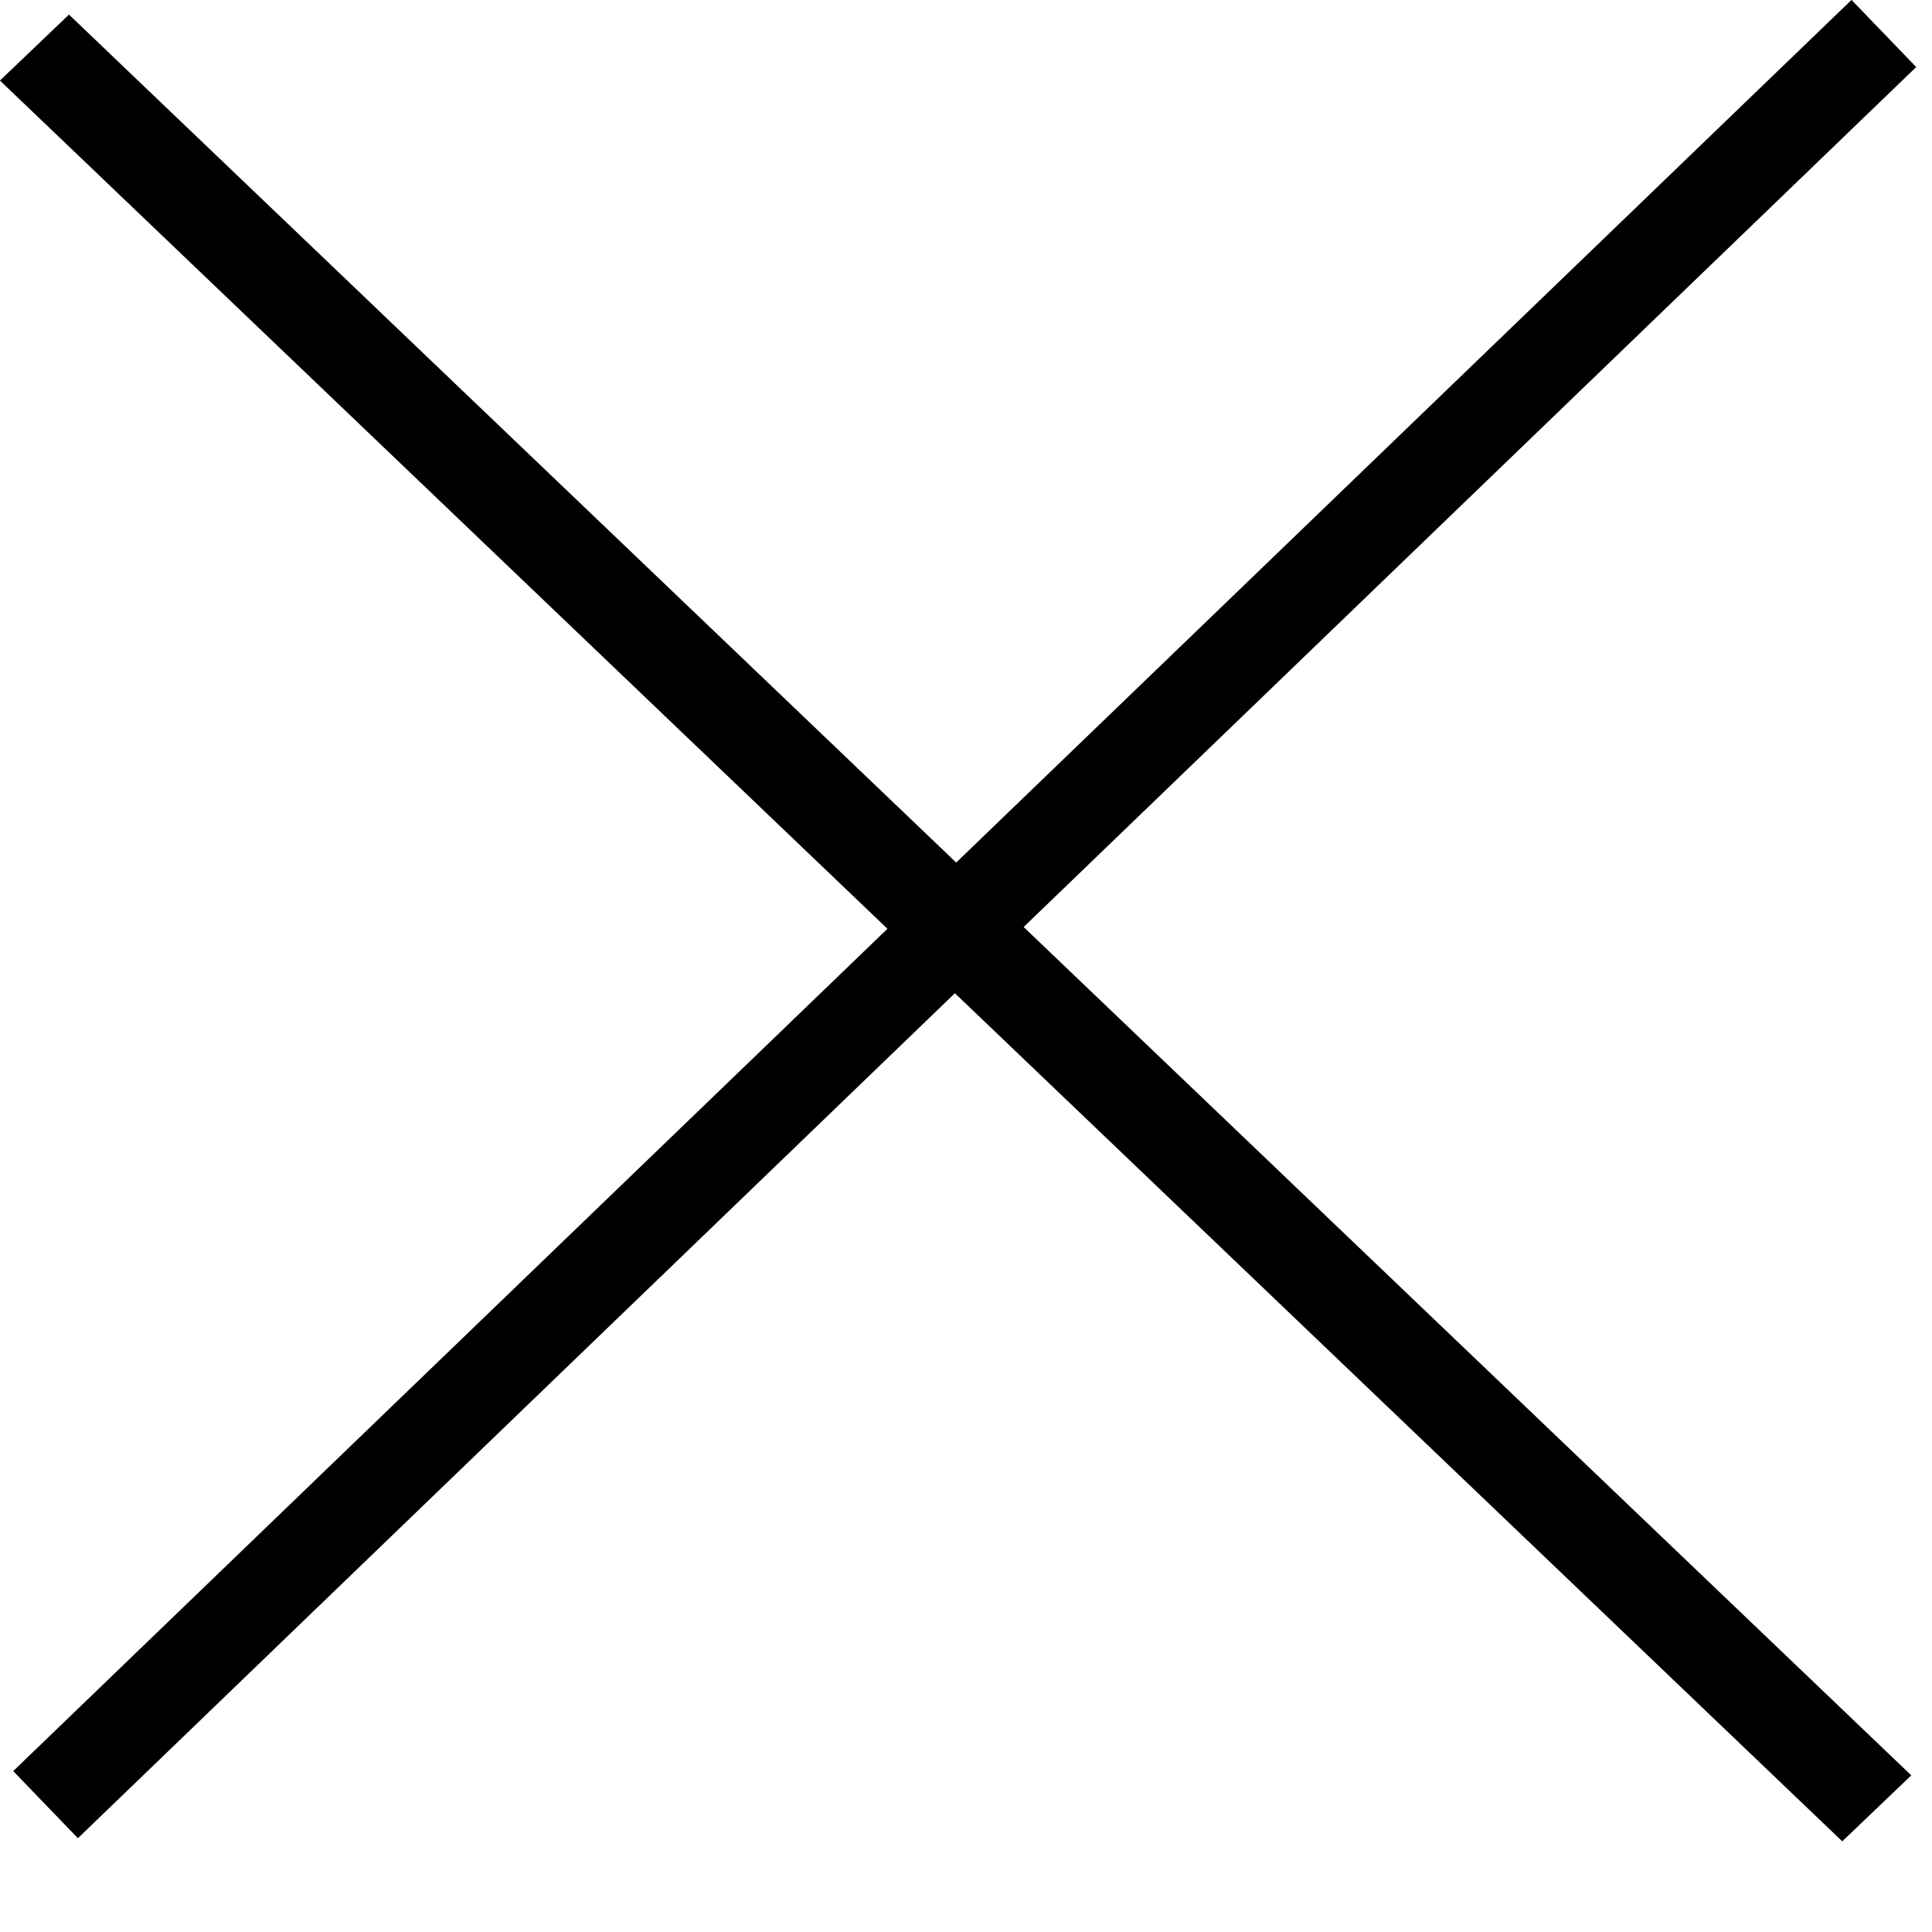 <svg width="12" height="12" viewBox="0 0 12 12" fill="none" xmlns="http://www.w3.org/2000/svg">
<line x1="11.701" y1="0.208" x2="0.283" y2="11.209" stroke="black" stroke-width="0.579"/>
<line y1="-0.296" x2="15.827" y2="-0.296" transform="matrix(0.723 0.691 -0.723 0.691 0 0.5)" stroke="black" stroke-width="0.593"/>
</svg>
